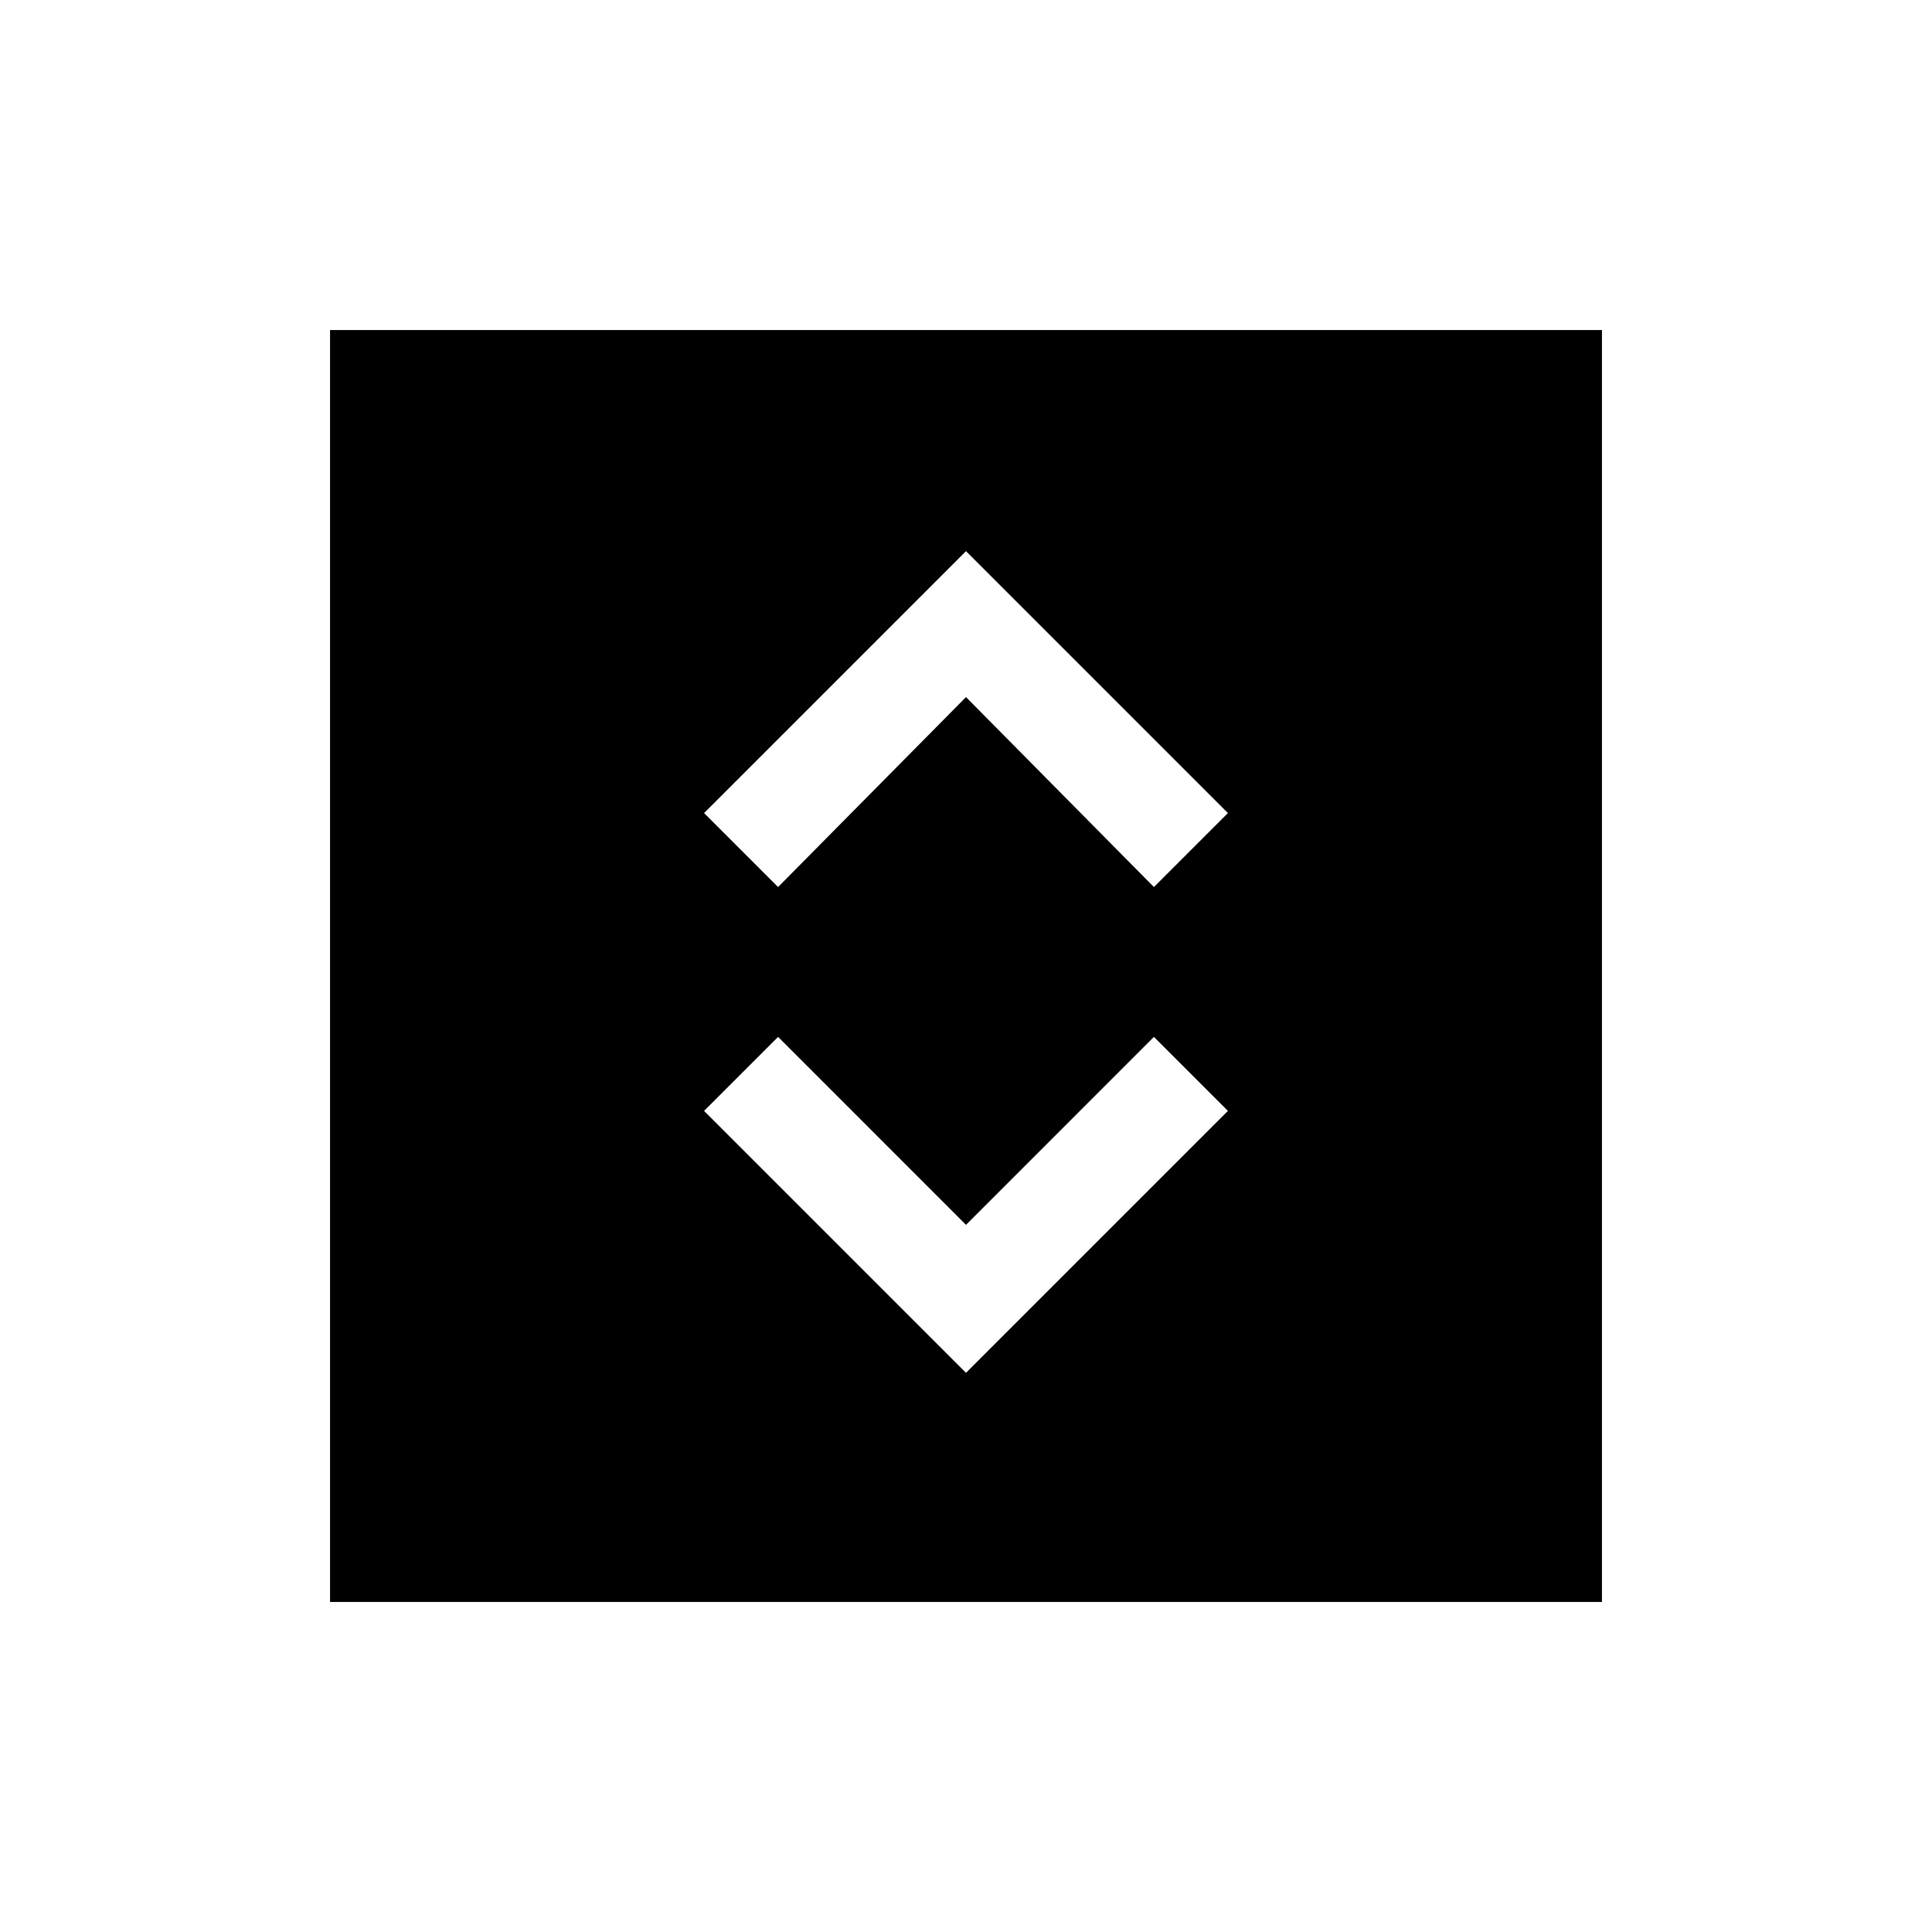 <svg xmlns="http://www.w3.org/2000/svg" height="20" viewBox="0 -960 960 960" width="20"><path d="M480-277.85 610.15-408l-36.77-36.77L480-351.38l-93.38-93.39L349.85-408 480-277.85Zm-93.38-241.38L480-613.62l93.38 94.39L610.15-556 480-686.15 349.85-556l36.77 36.77ZM164-164v-632h632v632H164Z"/></svg>